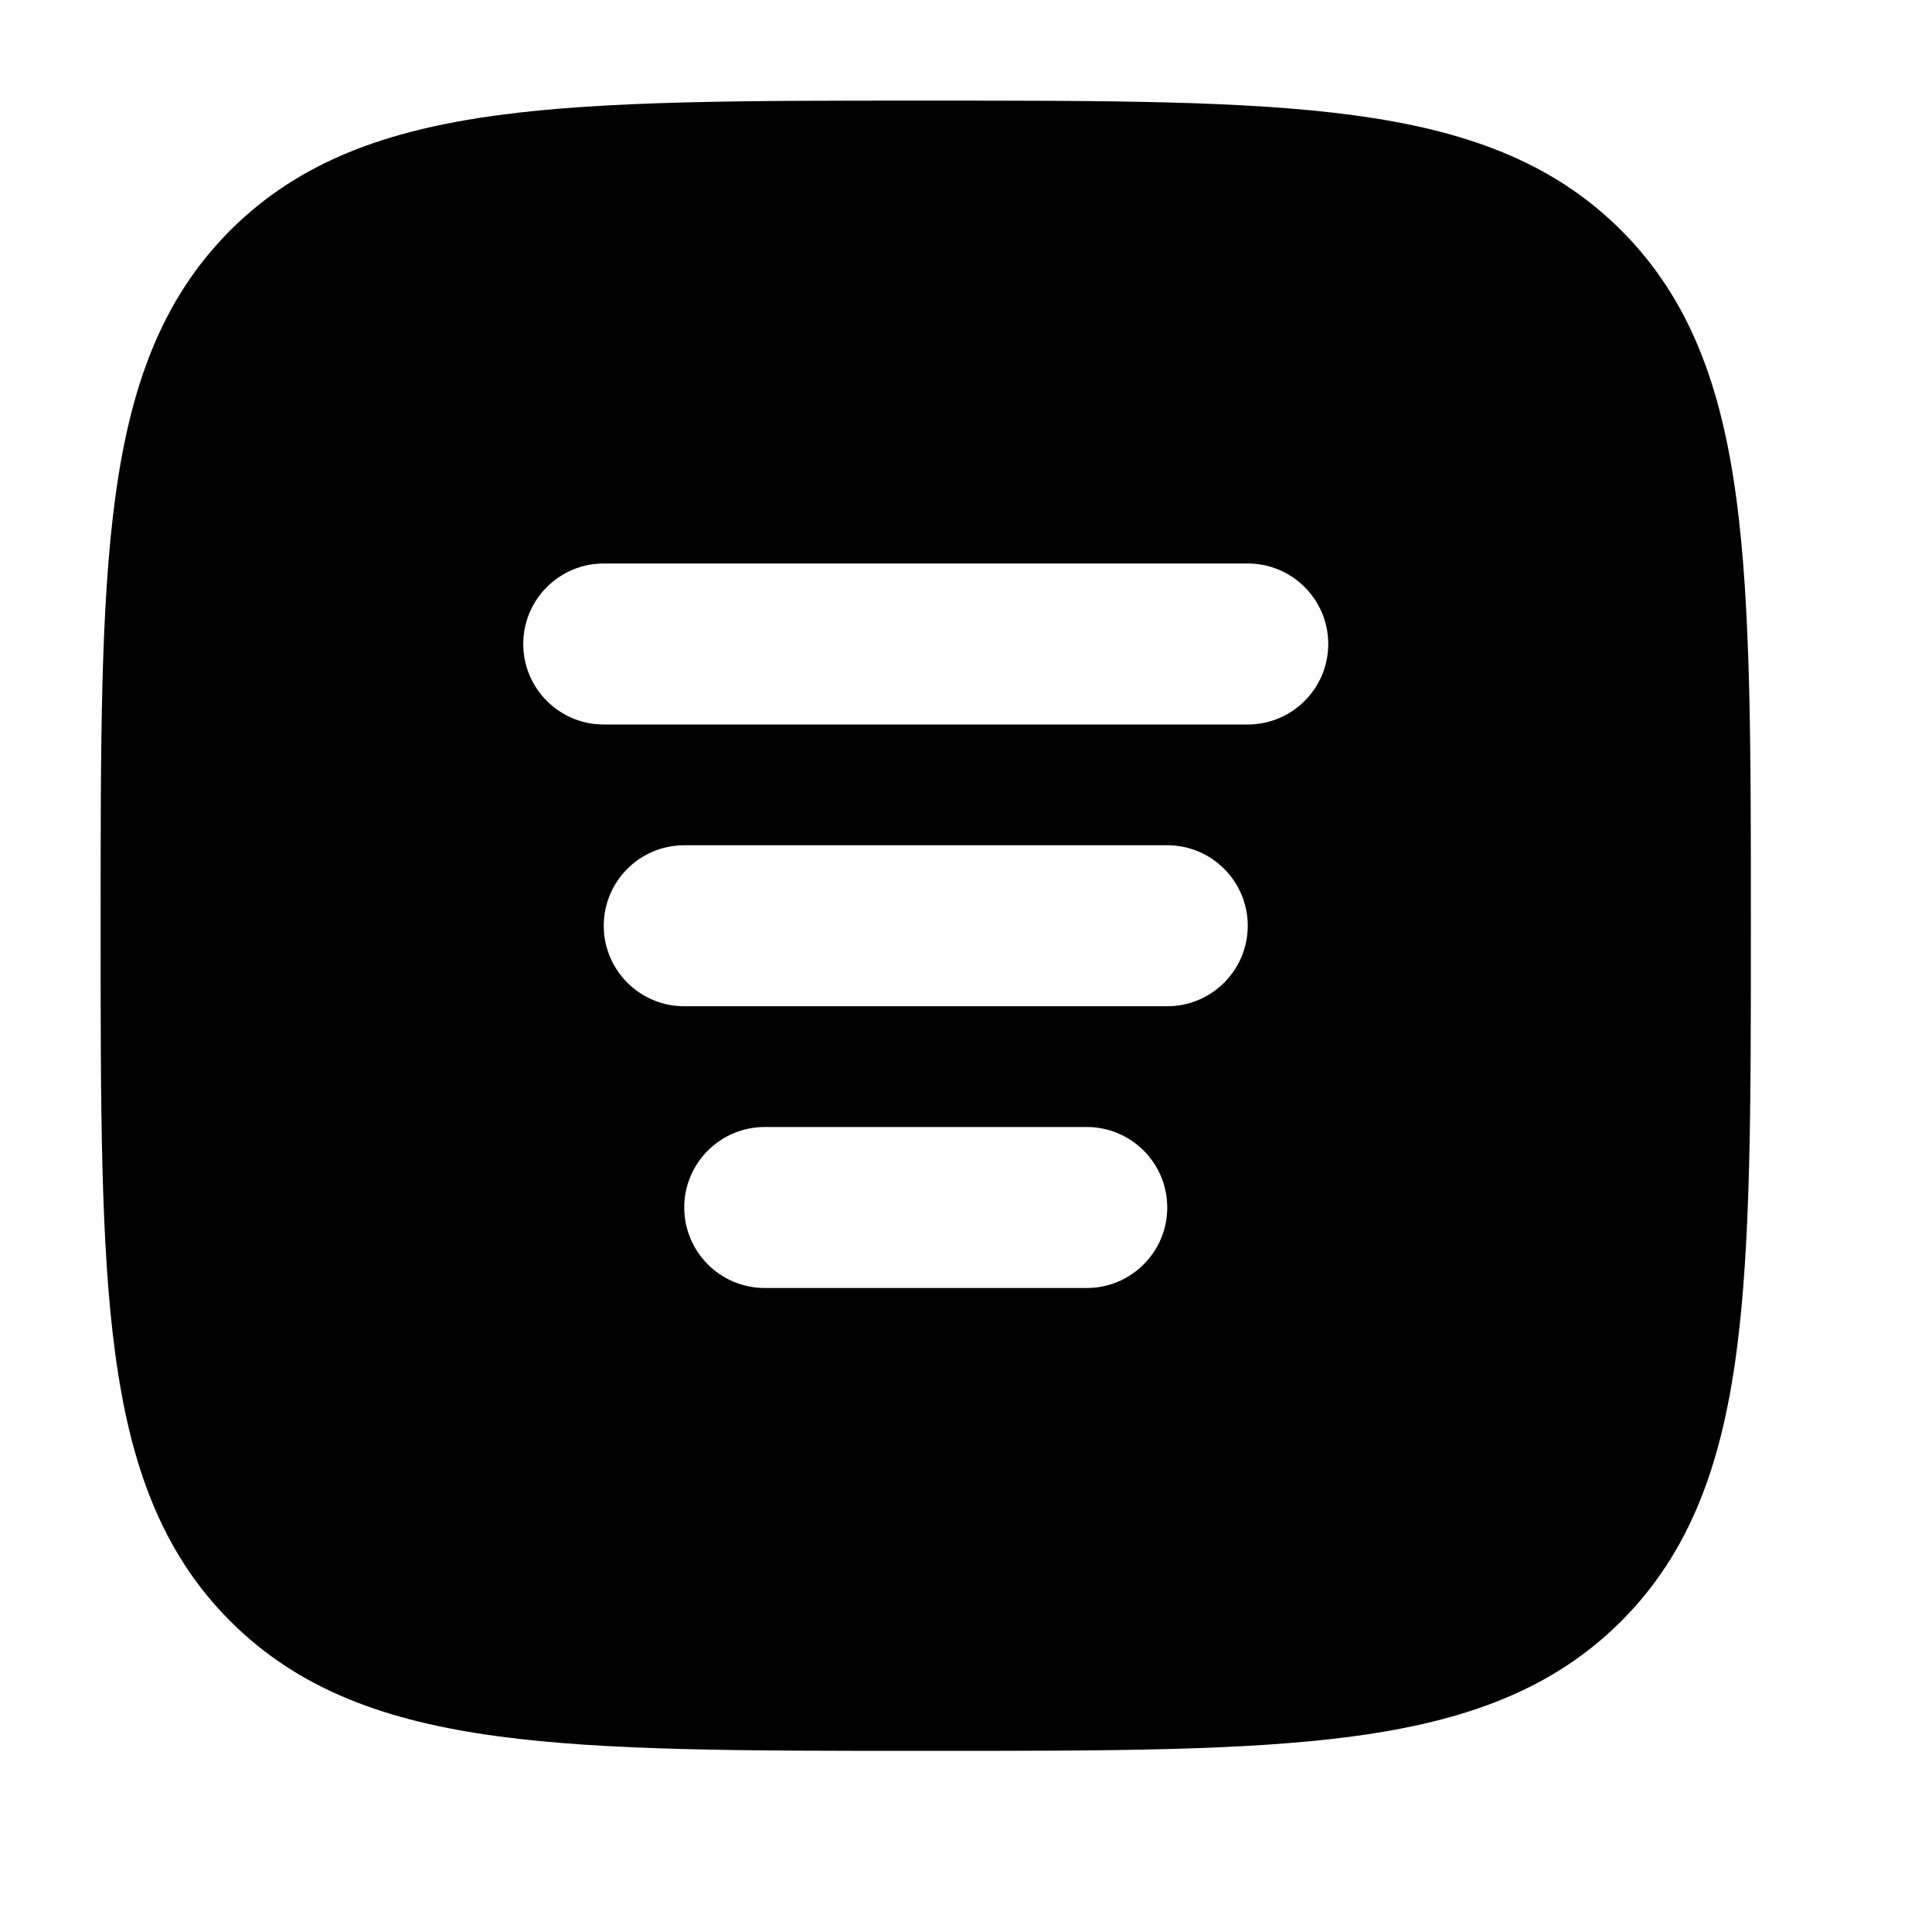 <svg width="24" height="24" viewBox="0 0 24 24" xmlns="http://www.w3.org/2000/svg">
    <path fill-rule="evenodd" clip-rule="evenodd" d="M11.443 1.25H11.557H11.557C13.748 1.25 15.469 1.25 16.812 1.431C18.189 1.616 19.281 2.003 20.139 2.861C20.997 3.719 21.384 4.811 21.569 6.188C21.75 7.531 21.75 9.252 21.75 11.443V11.557C21.75 13.748 21.75 15.469 21.569 16.812C21.384 18.189 20.997 19.281 20.139 20.139C19.281 20.997 18.189 21.384 16.812 21.569C15.469 21.75 13.748 21.75 11.557 21.75H11.443C9.252 21.75 7.531 21.75 6.188 21.569C4.811 21.384 3.719 20.997 2.861 20.139C2.003 19.281 1.616 18.189 1.431 16.812C1.25 15.469 1.25 13.748 1.25 11.557V11.557V11.443V11.443C1.25 9.252 1.25 7.531 1.431 6.188C1.616 4.811 2.003 3.719 2.861 2.861C3.719 2.003 4.811 1.616 6.188 1.431C7.531 1.25 9.252 1.25 11.443 1.25H11.443ZM8.5 10.5C7.948 10.5 7.5 10.948 7.5 11.5C7.5 12.052 7.948 12.5 8.5 12.5L14.5 12.5C15.052 12.5 15.5 12.052 15.5 11.5C15.5 10.948 15.052 10.5 14.5 10.5L8.5 10.5ZM8.5 15C8.5 14.448 8.948 14 9.5 14H13.5C14.052 14 14.5 14.448 14.5 15C14.5 15.552 14.052 16 13.5 16H9.5C8.948 16 8.5 15.552 8.5 15ZM7.5 7C6.948 7 6.5 7.448 6.5 8C6.5 8.552 6.948 9 7.5 9H15.5C16.052 9 16.5 8.552 16.5 8C16.5 7.448 16.052 7 15.5 7H7.5Z"/>
</svg>
